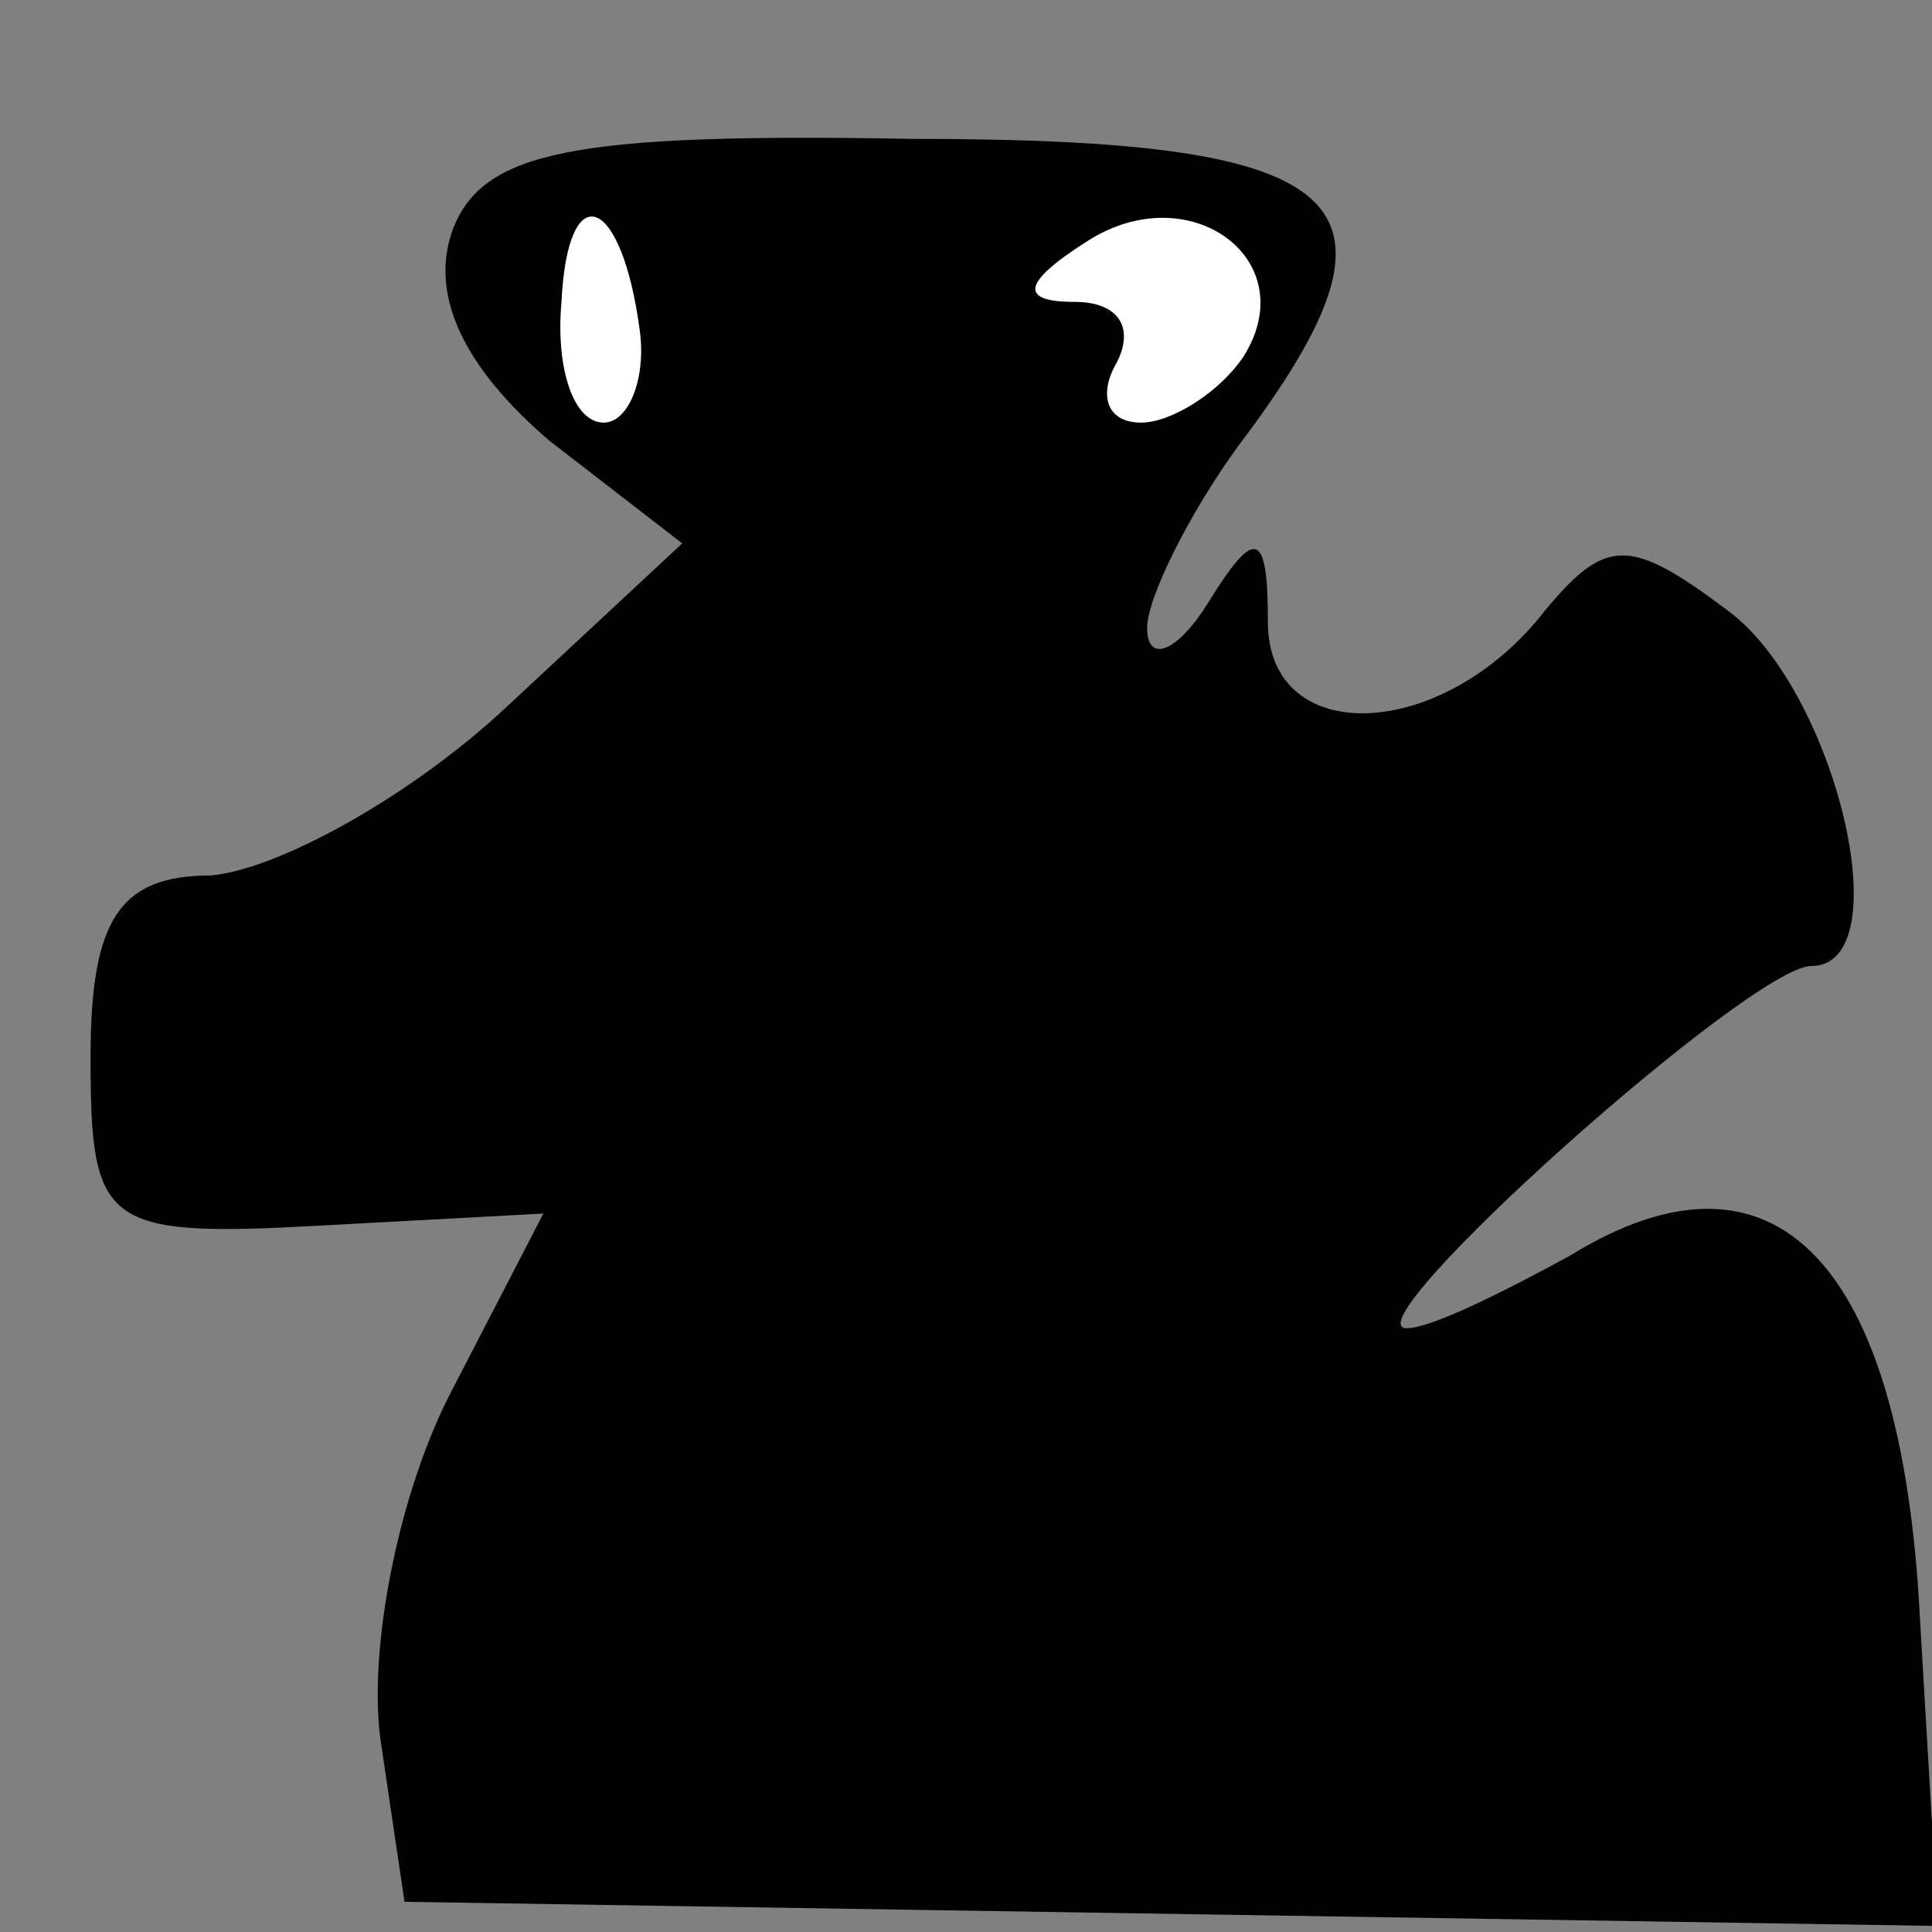 <?xml version="1.0" standalone="no"?>
<!DOCTYPE svg PUBLIC "-//W3C//DTD SVG 20010904//EN"
 "http://www.w3.org/TR/2001/REC-SVG-20010904/DTD/svg10.dtd">
<svg version="1.0" xmlns="http://www.w3.org/2000/svg"
 width="32pt" height="32pt" viewBox="0 0 32 32"
 preserveAspectRatio="xMidYMid meet">
<rect x="0" y="0" width="32" height="32" fill="#808080" stroke="none"/>
<g transform="translate(0,32) scale(0.1,-0.1)"
fill="#000000" stroke="none">
<path fill="#000000" stroke="none" d="M75 282 c-4 -11 2 -23 16 -35 l22 -17
-29 -27 c-16 -15 -38 -27 -49 -28 -15 0 -20 -7 -20 -30 0 -28 2 -30 38 -28
l37 2 -15 -29 c-9 -17 -14 -43 -12 -58 l4 -27 127 -2 127 -2 -3 51 c-3 59 -24
81 -58 60 -11 -6 -23 -12 -27 -12 -10 0 57 60 67 60 15 0 4 46 -14 59 -16 12
-20 12 -30 0 -17 -22 -46 -23 -46 -2 0 15 -2 16 -10 3 -5 -8 -10 -10 -10 -4 0
5 7 19 15 30 31 41 20 51 -54 51 -56 1 -71 -2 -76 -15z"/>
<path fill="#ffffff" stroke="none" d="M106 265 c1 -8 -2 -15 -6 -15 -5 0 -8
9 -7 20 1 21 10 18 13 -5z"/>
<path fill="#ffffff" stroke="none" d="M206 261 c-4 -6 -12 -11 -17 -11 -6 0
-7 5 -4 10 3 6 0 10 -7 10 -9 0 -9 3 2 10 17 11 36 -3 26 -19z"/>
</g>
</svg>

